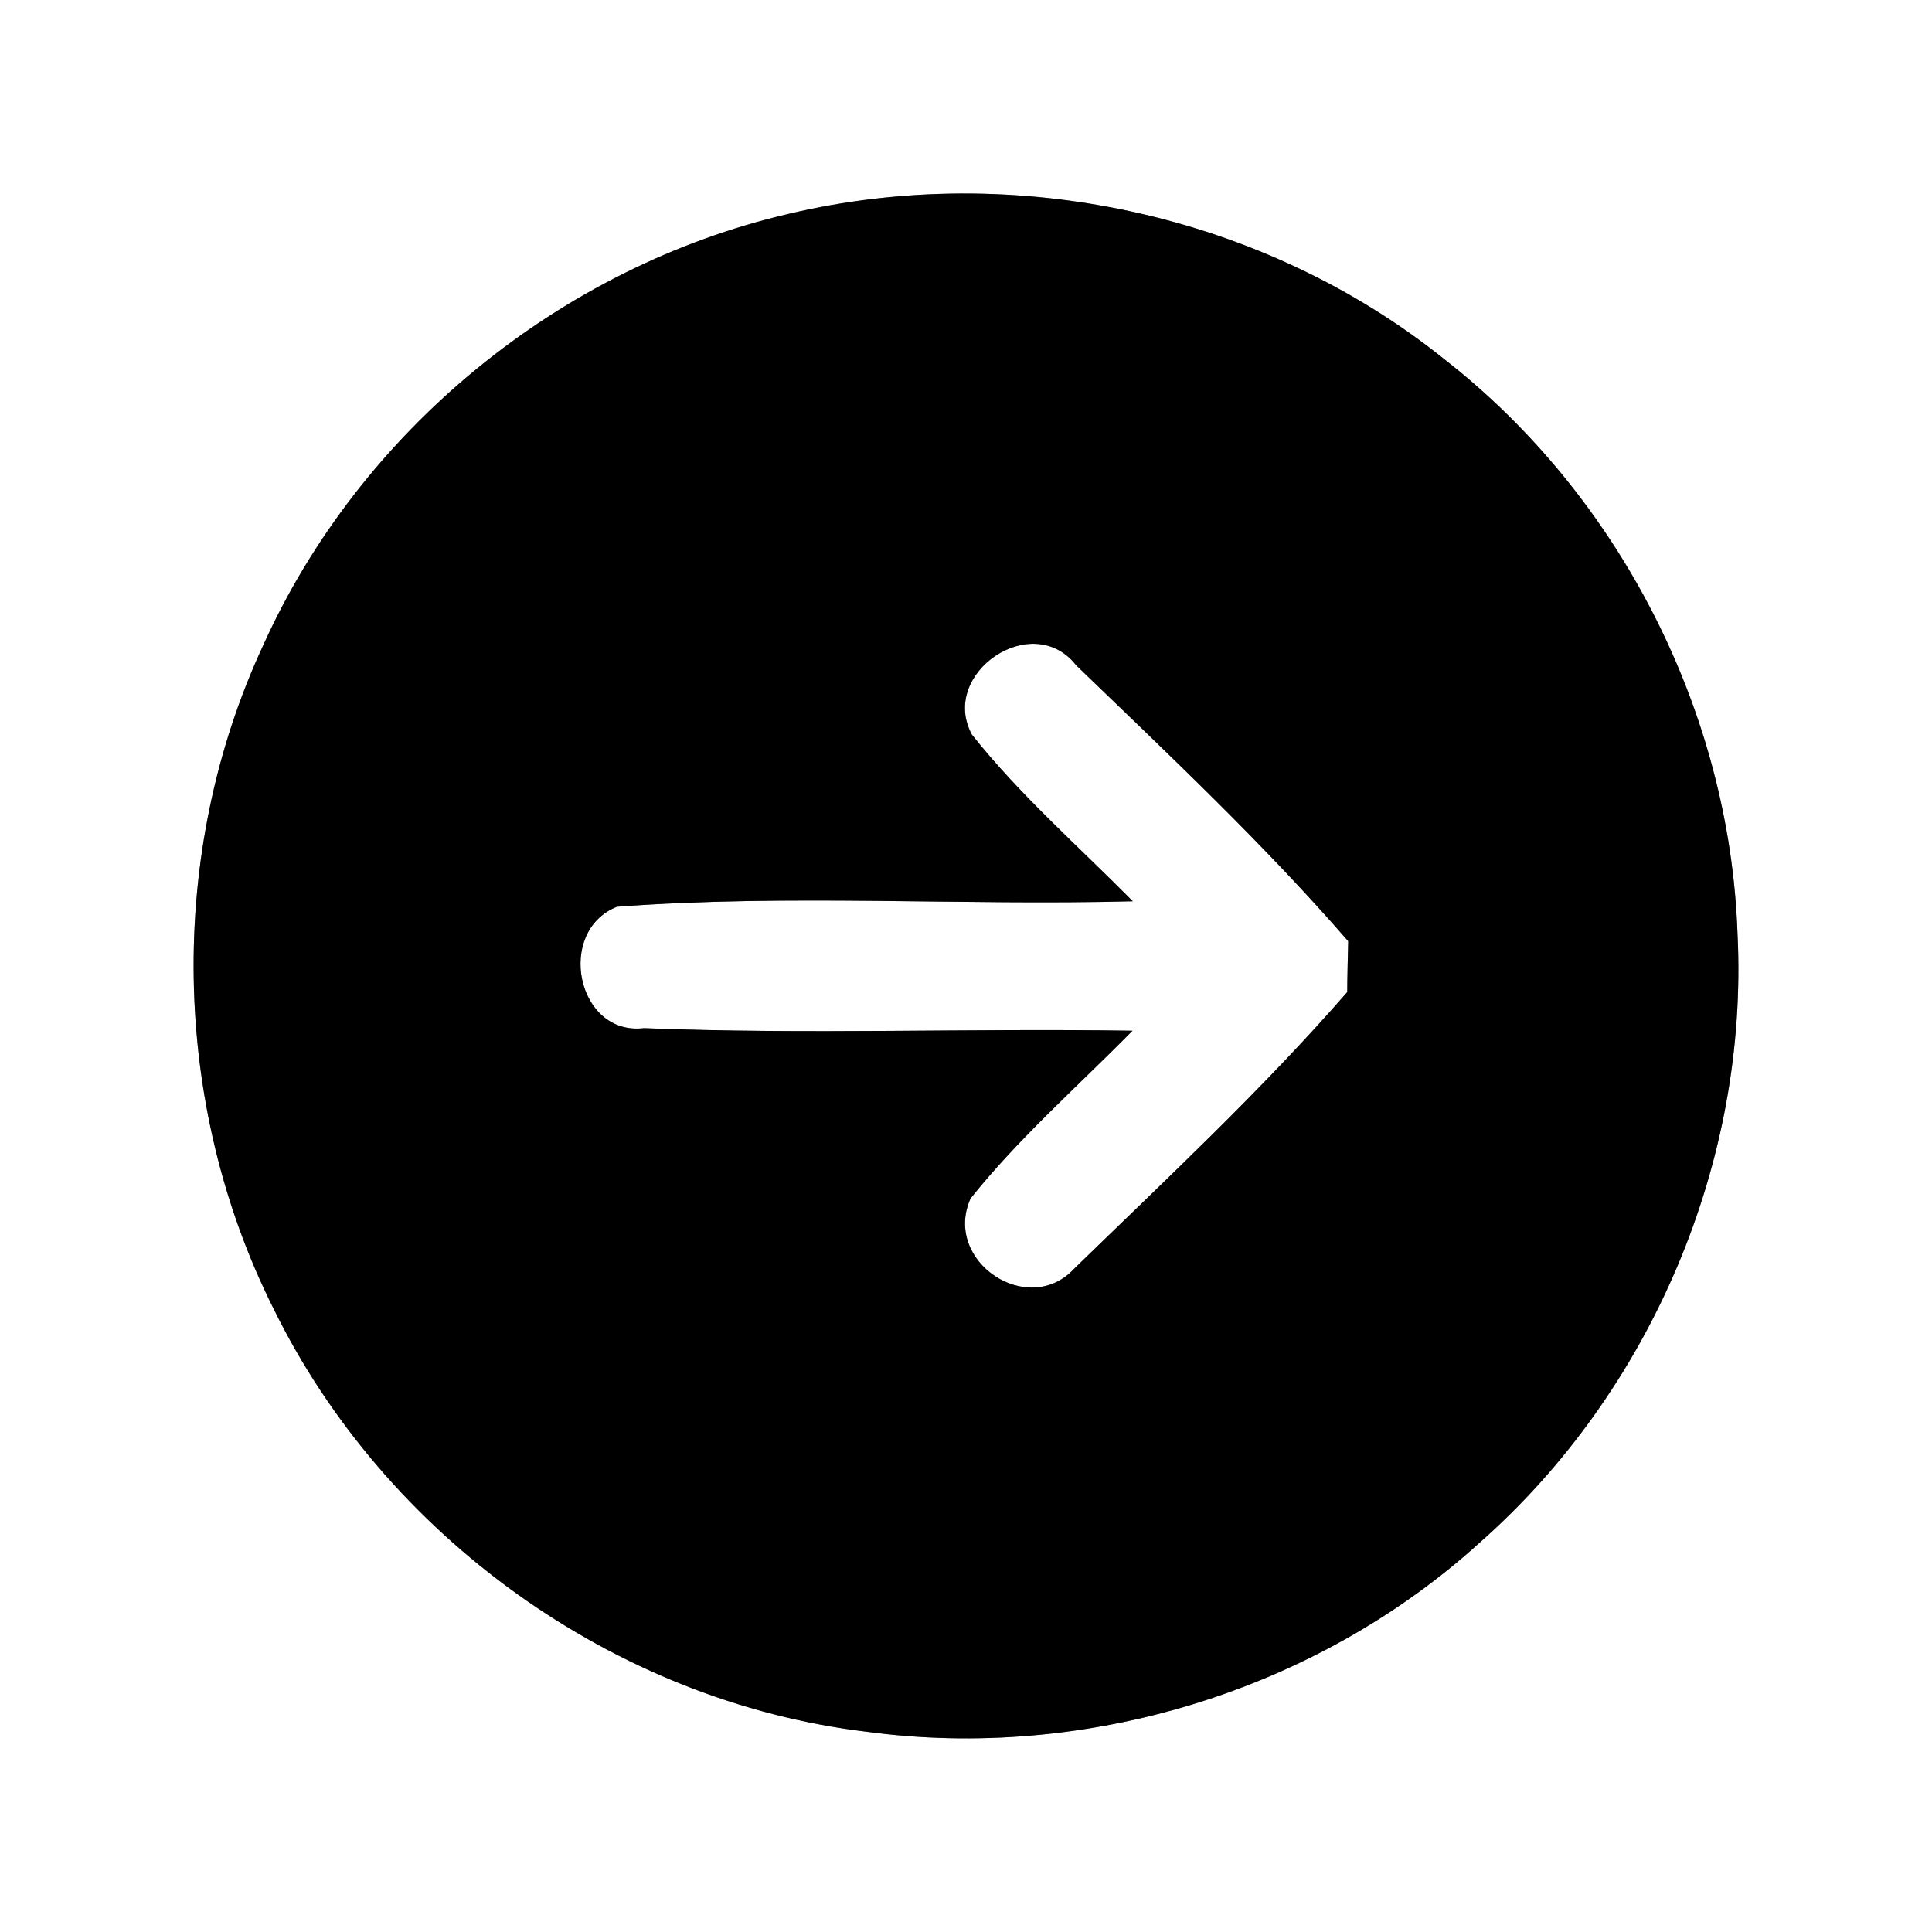 <?xml version="1.0" encoding="UTF-8" ?>
<!DOCTYPE svg PUBLIC "-//W3C//DTD SVG 1.1//EN" "http://www.w3.org/Graphics/SVG/1.1/DTD/svg11.dtd">
<svg width="60pt" height="60pt" viewBox="0 0 60 60" version="1.1" xmlns="http://www.w3.org/2000/svg">
<rect x="0" y="0" width="60" height="60" fill="#808080" stroke="none"/>
<g id="#ffffffff">
<path fill="#ffffff" opacity="1.00" d=" M 0.00 0.00 L 60.00 0.00 L 60.00 60.00 L 0.00 60.00 L 0.00 0.00 M 24.50 6.64 C 17.39 8.29 11.17 13.38 8.17 20.05 C 5.18 26.49 5.31 34.28 8.49 40.63 C 11.95 47.70 19.08 52.84 26.91 53.78 C 33.71 54.70 40.87 52.52 45.95 47.91 C 51.27 43.22 54.31 36.08 53.96 29.00 C 53.72 22.10 50.29 15.40 44.86 11.16 C 39.23 6.64 31.51 4.98 24.50 6.64 Z" />
<path fill="#ffffff" opacity="1.00" d=" M 30.18 22.81 C 29.16 20.90 32.07 18.93 33.42 20.66 C 36.30 23.44 39.24 26.20 41.87 29.23 C 41.86 29.62 41.84 30.41 41.84 30.81 C 39.20 33.84 36.25 36.59 33.37 39.39 C 31.94 40.95 29.27 39.18 30.14 37.22 C 31.65 35.33 33.48 33.73 35.17 32.01 C 30.11 31.93 25.05 32.13 20.00 31.93 C 17.91 32.18 17.25 28.92 19.16 28.16 C 24.48 27.76 29.84 28.13 35.18 27.99 C 33.49 26.28 31.67 24.69 30.18 22.81 Z" />
</g>
<g id="#000000ff">
<path fill="#000000" opacity="1.00" d=" M 24.50 6.64 C 31.51 4.98 39.23 6.64 44.86 11.16 C 50.29 15.40 53.72 22.10 53.96 29.00 C 54.31 36.08 51.27 43.22 45.95 47.91 C 40.87 52.52 33.71 54.70 26.91 53.78 C 19.08 52.84 11.95 47.70 8.49 40.63 C 5.31 34.28 5.18 26.49 8.17 20.05 C 11.17 13.38 17.39 8.29 24.50 6.64 M 30.18 22.81 C 31.67 24.69 33.49 26.28 35.18 27.99 C 29.84 28.13 24.48 27.76 19.16 28.16 C 17.25 28.92 17.91 32.18 20.00 31.93 C 25.05 32.13 30.11 31.93 35.17 32.01 C 33.48 33.73 31.65 35.33 30.14 37.22 C 29.27 39.18 31.94 40.95 33.37 39.39 C 36.25 36.59 39.20 33.84 41.84 30.81 C 41.84 30.41 41.86 29.62 41.87 29.23 C 39.24 26.20 36.30 23.44 33.42 20.66 C 32.07 18.93 29.16 20.90 30.18 22.81 Z" />
</g>
</svg>
